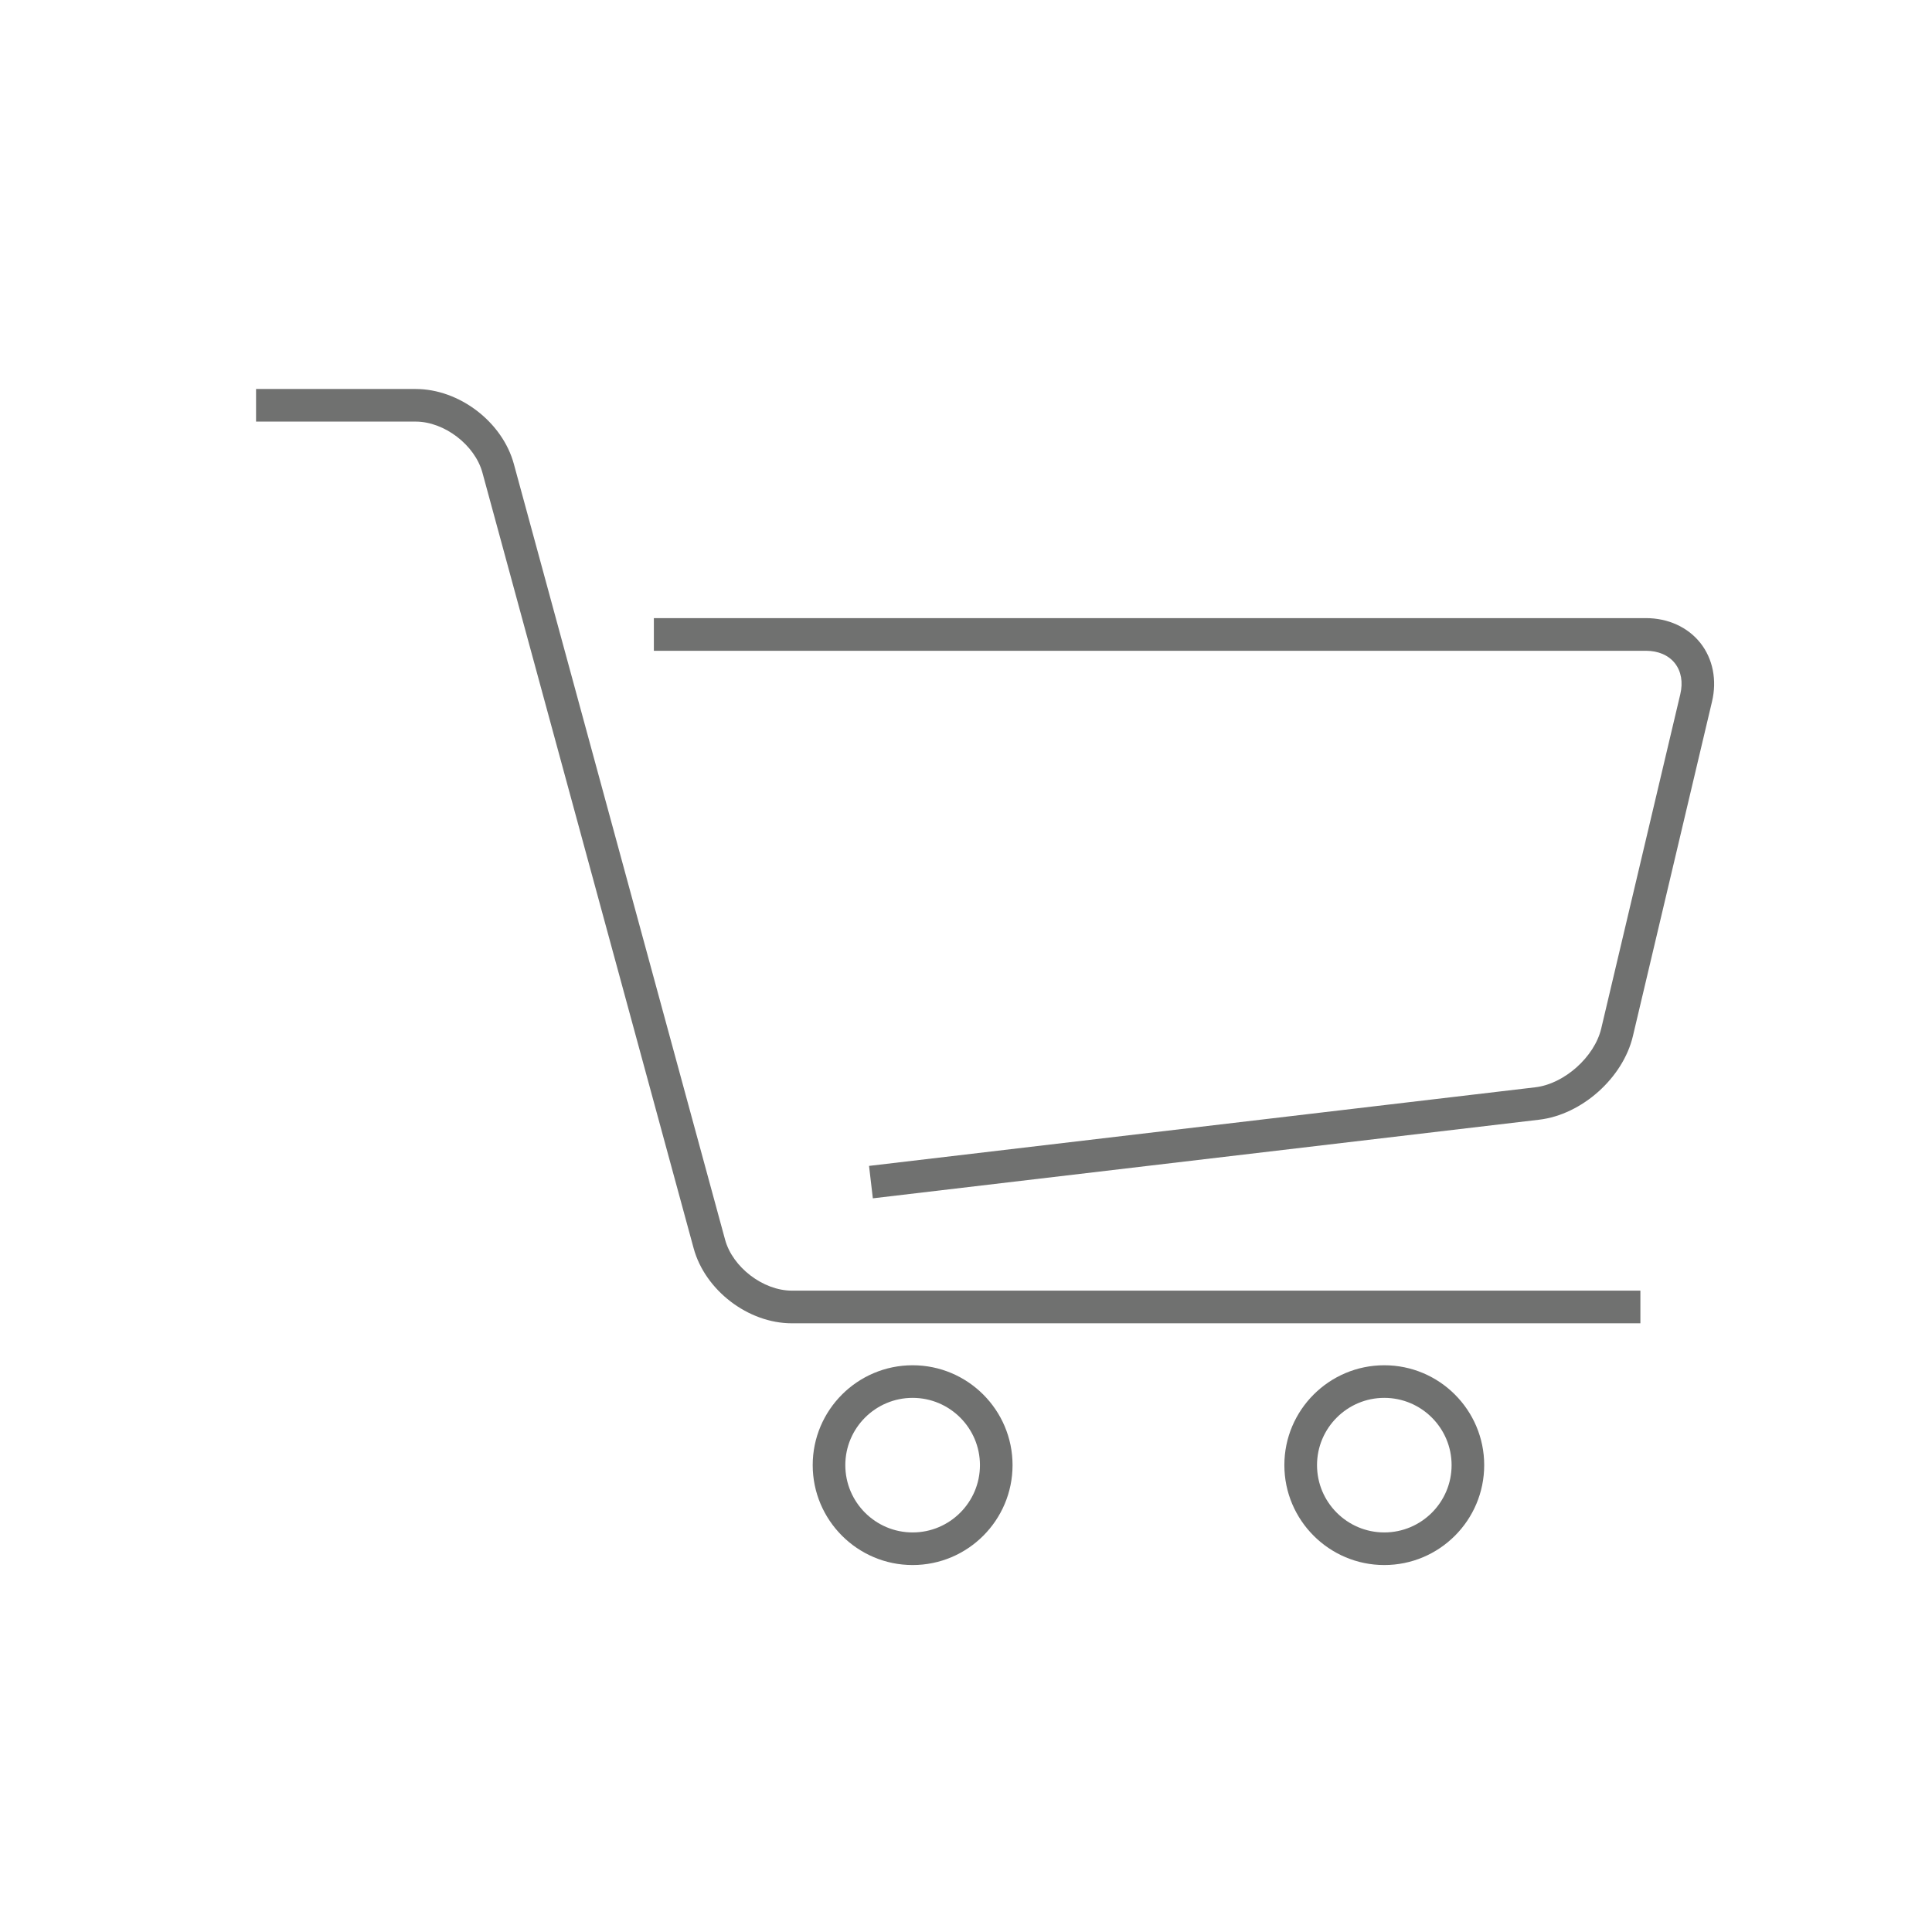 <?xml version="1.0" encoding="UTF-8" standalone="no"?>
<svg width="32px" height="32px" viewBox="0 0 32 32" version="1.1" xmlns="http://www.w3.org/2000/svg" xmlns:xlink="http://www.w3.org/1999/xlink" xmlns:sketch="http://www.bohemiancoding.com/sketch/ns">
    <!-- Generator: Sketch 3.5.2 (25235) - http://www.bohemiancoding.com/sketch -->
    <title>tab_a_cart</title>
    <desc>Created with Sketch.</desc>
    <defs></defs>
    <g id="Page-1" stroke="none" stroke-width="1" fill="none" fill-rule="evenodd" sketch:type="MSPage">
        <g id="bg" sketch:type="MSArtboardGroup" transform="translate(-758, -188)" fill="#707170">
            <g id="Group" sketch:type="MSLayerGroup" transform="translate(762, 194)">
                <g id="XMLID_1119_" sketch:type="MSShapeGroup">
                    <path d="M23.17,15.918 L9.115,15.918 C8.392,15.918 7.679,15.372 7.489,14.676 L3.99,1.827 C3.865,1.37 3.359,0.983 2.885,0.983 L0.241,0.983 L0.241,0.443 L2.885,0.443 C3.608,0.443 4.322,0.989 4.511,1.685 L8.01,14.534 C8.135,14.991 8.641,15.377 9.115,15.377 L23.17,15.377 L23.17,15.918 L23.17,15.918 Z" id="Shape"></path>
                </g>
                <g id="XMLID_1117_" transform="translate(6.486, 3.784)" sketch:type="MSShapeGroup">
                    <path d="M3.971,10.064 L3.908,9.527 L14.943,8.225 C15.423,8.169 15.923,7.723 16.035,7.253 L17.345,1.714 C17.392,1.516 17.36,1.334 17.255,1.201 C17.15,1.068 16.979,0.995 16.776,0.995 L0.344,0.995 L0.344,0.454 L16.776,0.454 C17.142,0.454 17.471,0.604 17.678,0.866 C17.885,1.128 17.955,1.482 17.87,1.838 L16.56,7.377 C16.396,8.07 15.714,8.679 15.006,8.762 L3.971,10.064 L3.971,10.064 Z" id="Shape"></path>
                </g>
                <g id="XMLID_1116_" transform="translate(9.189, 16.216)" sketch:type="MSShapeGroup">
                    <path d="M1.927,3.706 C1.015,3.706 0.272,2.964 0.272,2.051 C0.272,1.139 1.014,0.397 1.927,0.397 C2.84,0.397 3.582,1.139 3.582,2.051 C3.582,2.964 2.84,3.706 1.927,3.706 L1.927,3.706 Z M1.927,0.937 C1.312,0.937 0.812,1.437 0.812,2.051 C0.812,2.666 1.312,3.166 1.927,3.166 C2.542,3.166 3.042,2.666 3.042,2.051 C3.042,1.437 2.542,0.937 1.927,0.937 L1.927,0.937 Z" id="Shape"></path>
                </g>
                <g id="XMLID_871_" transform="translate(16.757, 16.216)" sketch:type="MSShapeGroup">
                    <path d="M2.171,3.706 C1.259,3.706 0.516,2.964 0.516,2.051 C0.516,1.139 1.258,0.397 2.171,0.397 C3.084,0.397 3.826,1.139 3.826,2.051 C3.826,2.964 3.084,3.706 2.171,3.706 L2.171,3.706 Z M2.171,0.937 C1.557,0.937 1.057,1.437 1.057,2.051 C1.057,2.666 1.557,3.166 2.171,3.166 C2.786,3.166 3.286,2.666 3.286,2.051 C3.286,1.437 2.786,0.937 2.171,0.937 L2.171,0.937 Z" id="Shape"></path>
                </g>
            </g>
        </g>
    </g>
</svg>